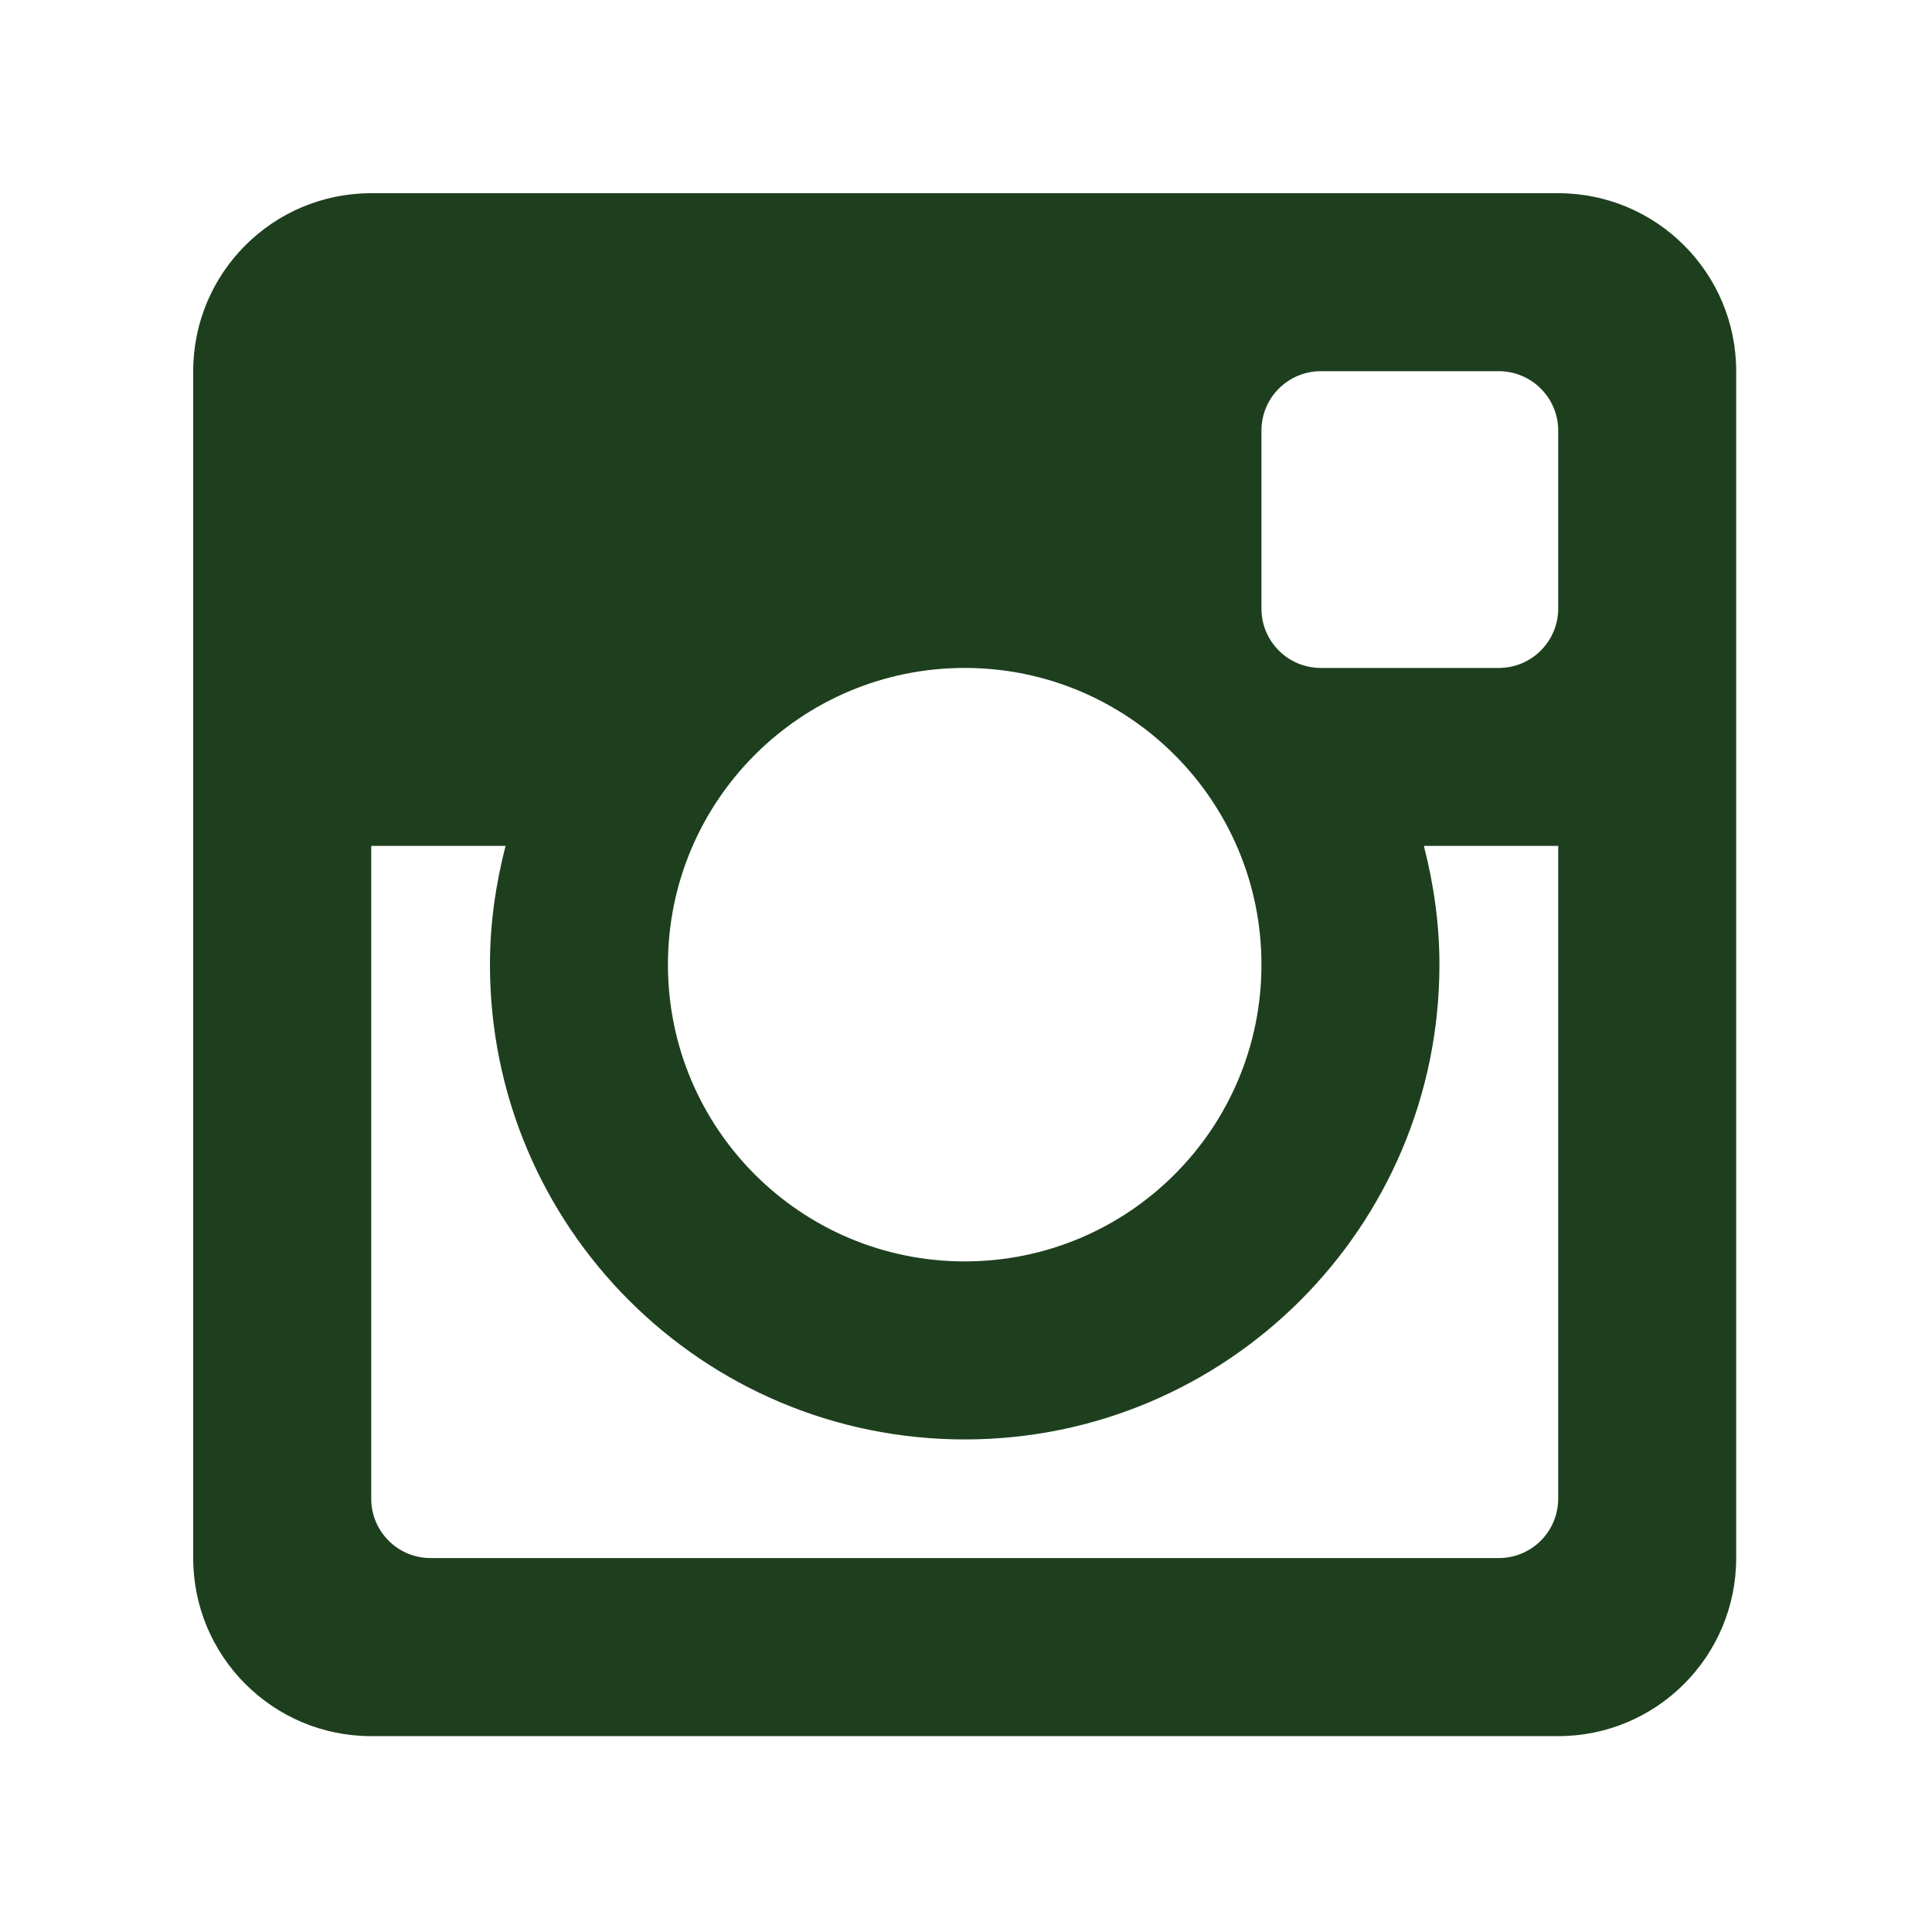 <svg width="40" height="40" viewBox="0 0 40 40" fill="none" xmlns="http://www.w3.org/2000/svg">
<g filter="url(#filter0_d_31_111)">
<path fill-rule="evenodd" clip-rule="evenodd" d="M32.261 13.514H29.48C29.682 14.3 29.802 15.122 29.802 15.972C29.802 21.401 25.401 25.802 19.973 25.802C14.545 25.802 10.144 21.401 10.144 15.972C10.144 15.122 10.264 14.3 10.467 13.514H7.686V27.03C7.686 27.708 8.236 28.258 8.915 28.258H31.031C31.192 28.258 31.352 28.227 31.501 28.165C31.65 28.103 31.786 28.013 31.9 27.899C32.014 27.785 32.105 27.649 32.167 27.5C32.228 27.352 32.26 27.192 32.261 27.03V13.514ZM32.261 4.914C32.261 4.752 32.229 4.593 32.167 4.443C32.105 4.294 32.014 4.159 31.9 4.045C31.786 3.931 31.65 3.84 31.501 3.779C31.352 3.717 31.192 3.685 31.031 3.685H27.345C27.02 3.685 26.707 3.815 26.477 4.045C26.246 4.275 26.117 4.588 26.117 4.914V8.6C26.117 8.762 26.148 8.922 26.21 9.071C26.272 9.22 26.362 9.355 26.477 9.469C26.591 9.583 26.726 9.674 26.875 9.736C27.024 9.797 27.184 9.829 27.345 9.829H31.031C31.192 9.829 31.352 9.797 31.501 9.736C31.65 9.674 31.786 9.584 31.9 9.469C32.014 9.355 32.105 9.22 32.167 9.071C32.229 8.922 32.261 8.762 32.261 8.6V4.914ZM19.973 9.829C16.579 9.829 13.829 12.579 13.829 15.972C13.829 19.365 16.579 22.116 19.973 22.116C23.366 22.116 26.117 19.365 26.117 15.972C26.117 12.579 23.366 9.829 19.973 9.829ZM32.261 31.945H7.685C5.65 31.945 4 30.294 4 28.258V3.685C4 1.65 5.65 0 7.685 0H32.261C34.296 0 35.946 1.65 35.946 3.685V28.258C35.946 30.294 34.296 31.945 32.261 31.945Z" fill="#1E3F1E"/>
</g>
<defs>
<filter id="filter0_d_31_111" x="0" y="0" width="39.946" height="39.945" filterUnits="userSpaceOnUse" color-interpolation-filters="sRGB">
<feFlood flood-opacity="0" result="BackgroundImageFix"/>
<feOffset dy="4"/>
<feGaussianBlur stdDeviation="2"/>
<feComposite in2="hardAlpha" operator="out"/>
<feColorMatrix type="matrix" values="0 0 0 0 0 0 0 0 0 0 0 0 0 0 0 0 0 0 0.25 0"/>
<feBlend mode="normal" in2="BackgroundImageFix" result="effect1_dropShadow_31_111"/>
<feBlend mode="normal" in="SourceGraphic" in2="effect1_dropShadow_31_111" result="shape"/>
</filter>
</defs>
</svg>
